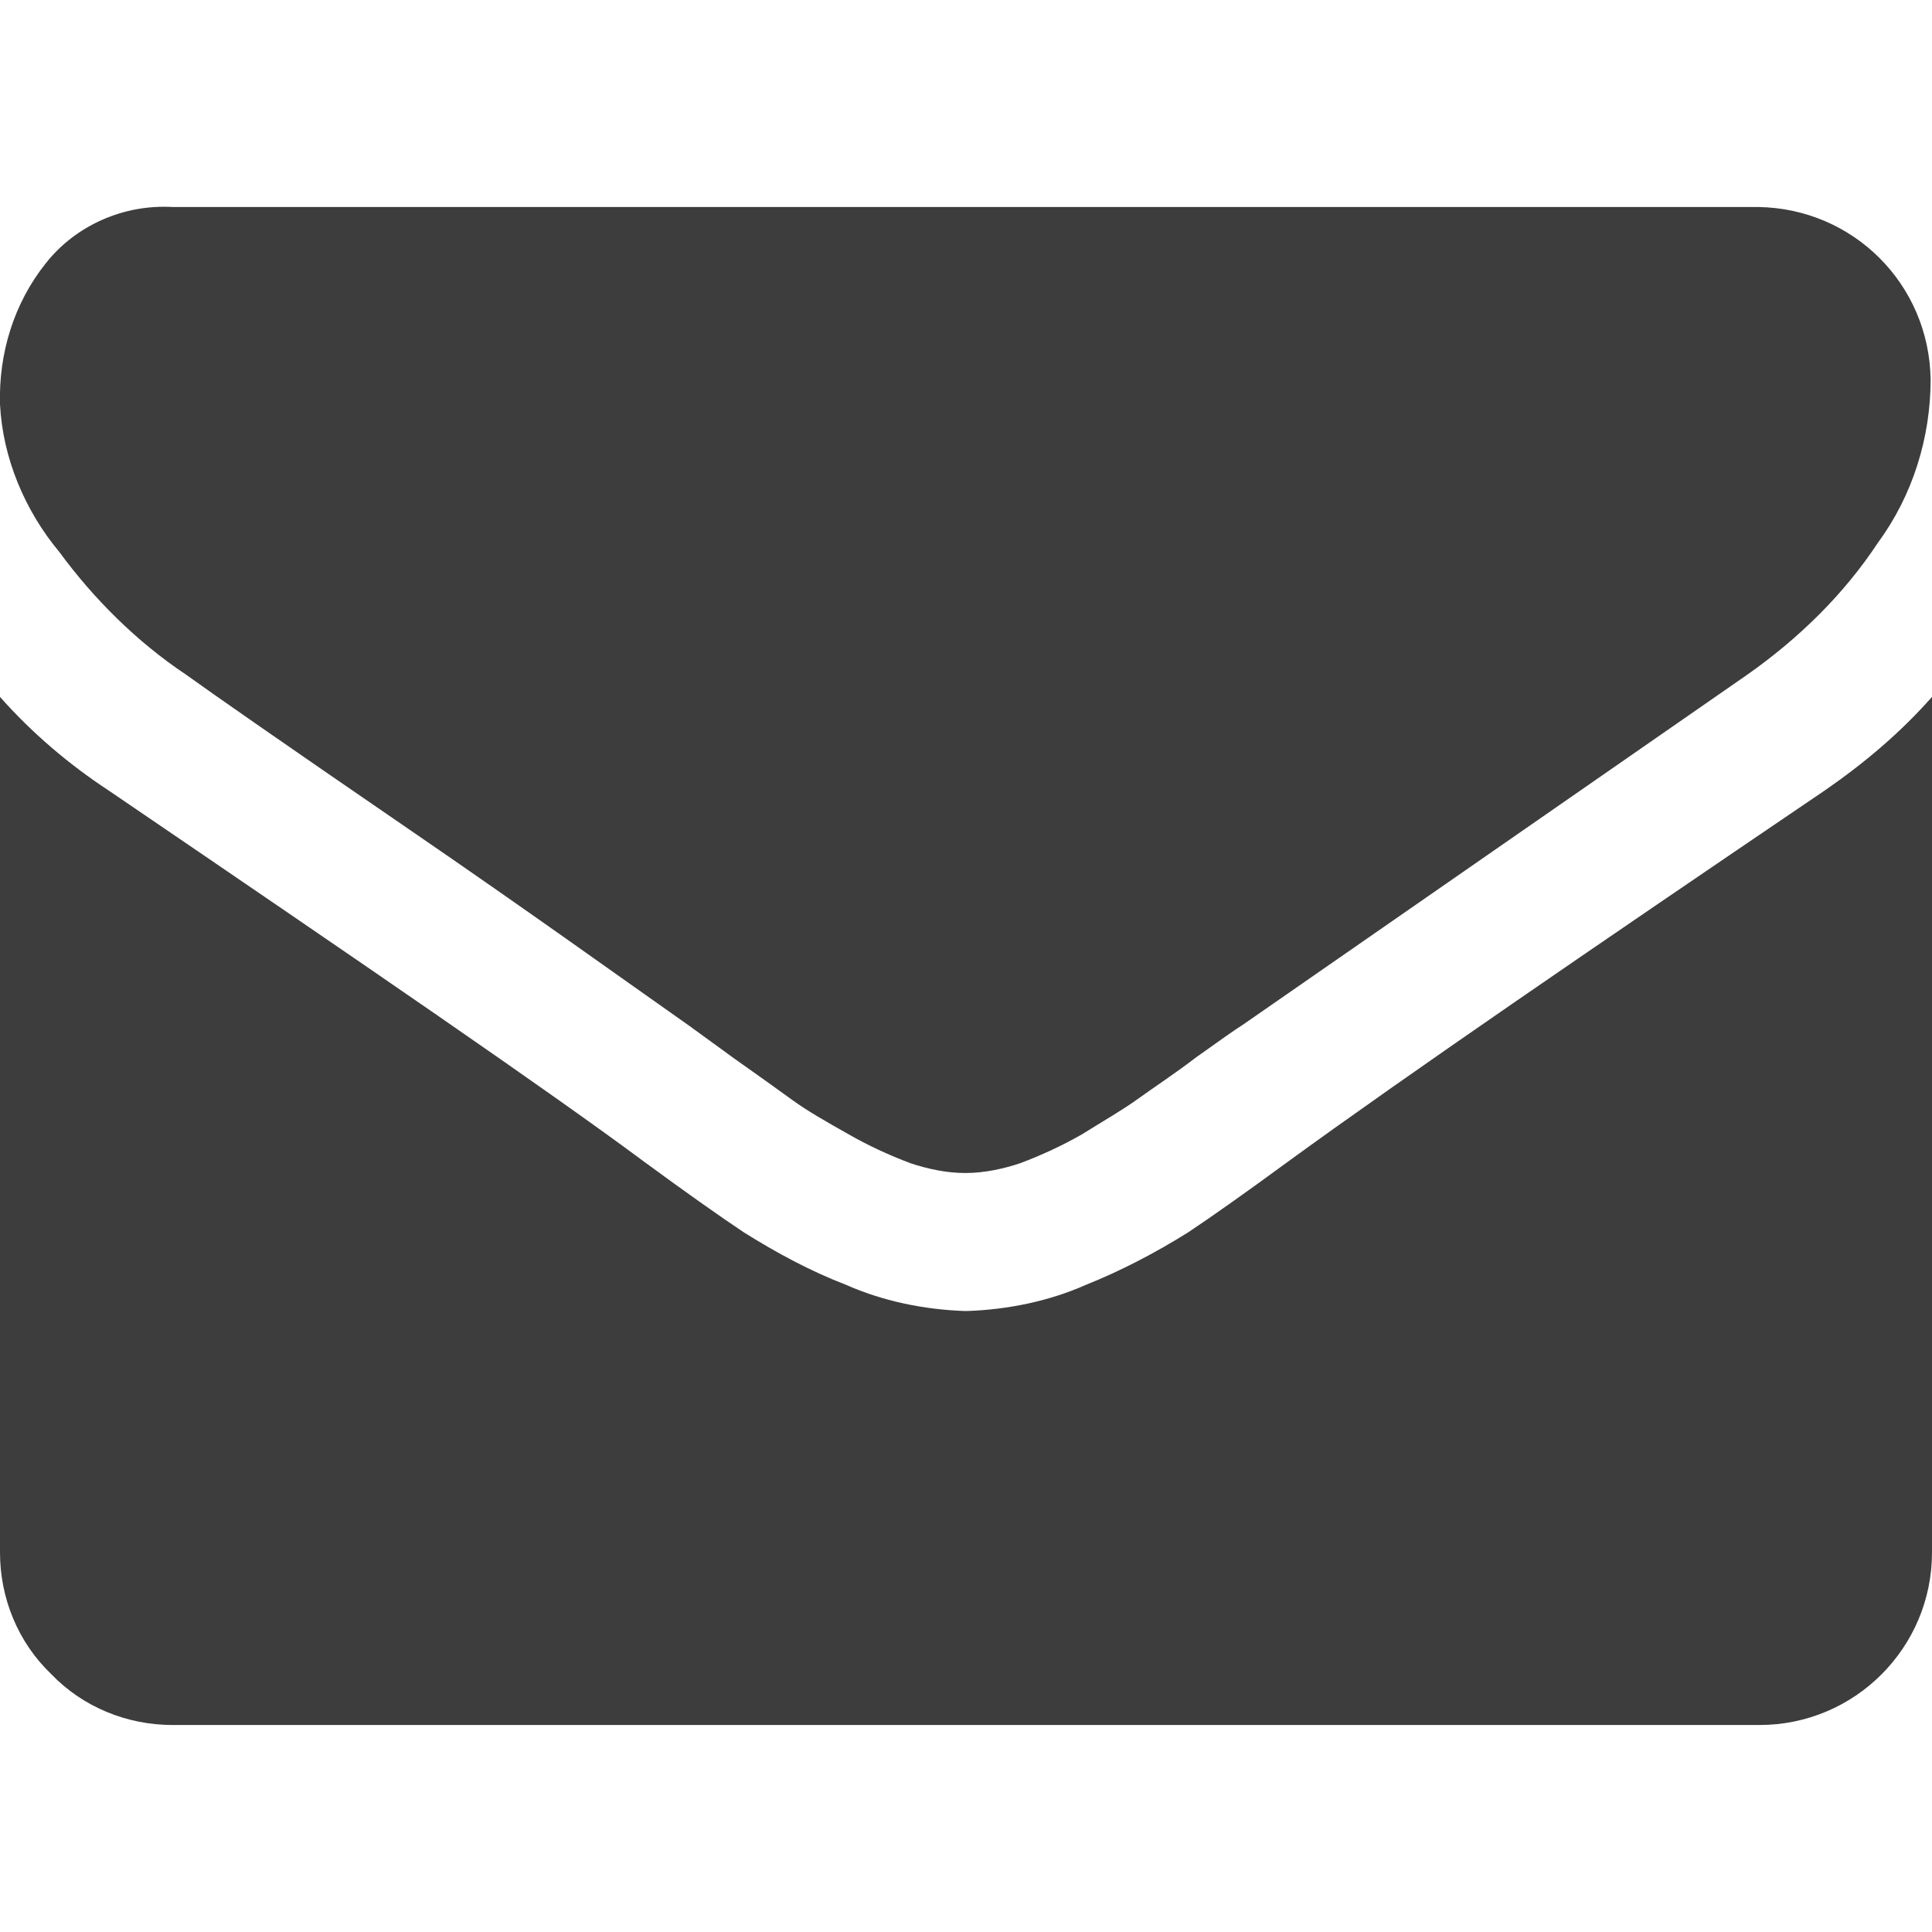 <?xml version="1.0" encoding="utf-8"?>
<!-- Generator: Adobe Illustrator 24.2.1, SVG Export Plug-In . SVG Version: 6.00 Build 0)  -->
<svg version="1.1" id="Capa_1" xmlns="http://www.w3.org/2000/svg" xmlns:xlink="http://www.w3.org/1999/xlink" x="0px" y="0px"
	 viewBox="0 0 14 14" style="enable-background:new 0 0 14 14;" xml:space="preserve">
<style type="text/css">
	.st0{fill:#3D3D3D;}
</style>
<path id="Trazado_204_1_" class="st0" d="M268.86,91.7c-0.84,0-1.52,0.68-1.52,1.52s0.68,1.52,1.52,1.52c0.84,0,1.52-0.68,1.52-1.52
	C270.37,92.38,269.69,91.7,268.86,91.7z"/>
<path id="Trazado_205_1_" class="st0" d="M273.67,88.4c-2.66-2.66-6.98-2.66-9.64,0c-2.66,2.66-2.66,6.98,0,9.64l3.62,3.62
	c0.66,0.66,1.74,0.66,2.4,0l3.62-3.62C276.34,95.37,276.34,91.06,273.67,88.4L273.67,88.4z M268.86,95.65
	c-1.35,0-2.44-1.09-2.44-2.44s1.09-2.44,2.44-2.44s2.44,1.09,2.44,2.44c0,0,0,0,0,0C271.29,94.56,270.2,95.65,268.86,95.65z"/>
<g id="Grupo_5">
	<path id="Trazado_202" class="st0" d="M1.35,4.89c0.18,0.13,0.71,0.5,1.6,1.11S4.52,7.1,4.99,7.43l0.33,0.24
		c0.17,0.12,0.31,0.22,0.42,0.3c0.11,0.08,0.25,0.16,0.41,0.25C6.29,8.3,6.44,8.37,6.6,8.43C6.72,8.47,6.86,8.5,6.99,8.5H7
		c0.13,0,0.27-0.03,0.39-0.07C7.55,8.37,7.7,8.3,7.84,8.22C8,8.12,8.14,8.04,8.25,7.96c0.11-0.08,0.25-0.17,0.42-0.3
		C8.84,7.54,8.95,7.46,9,7.43l3.66-2.54c0.37-0.26,0.7-0.58,0.95-0.96c0.25-0.34,0.38-0.76,0.38-1.18
		c-0.01-0.69-0.56-1.24-1.25-1.25H1.25C0.9,1.48,0.55,1.63,0.33,1.91C0.1,2.2-0.01,2.56,0,2.93c0.02,0.39,0.18,0.77,0.43,1.07
		C0.68,4.34,0.99,4.65,1.35,4.89z"/>
	<path id="Trazado_203" class="st0" d="M13.22,5.73c-1.71,1.16-3.01,2.05-3.89,2.69c-0.3,0.22-0.54,0.39-0.72,0.51
		C8.37,9.08,8.12,9.21,7.87,9.31C7.6,9.43,7.3,9.49,7.01,9.5H6.99C6.7,9.49,6.4,9.43,6.13,9.31c-0.26-0.1-0.5-0.23-0.74-0.38
		C5.21,8.81,4.97,8.64,4.67,8.42c-0.7-0.52-2-1.41-3.88-2.69C0.5,5.54,0.23,5.31,0,5.05v6.2c0,0.33,0.13,0.65,0.37,0.88
		c0.23,0.24,0.55,0.37,0.88,0.37h11.5c0.69,0,1.25-0.56,1.25-1.25v-6.2C13.77,5.31,13.51,5.53,13.22,5.73z"/>
</g>
</svg>
